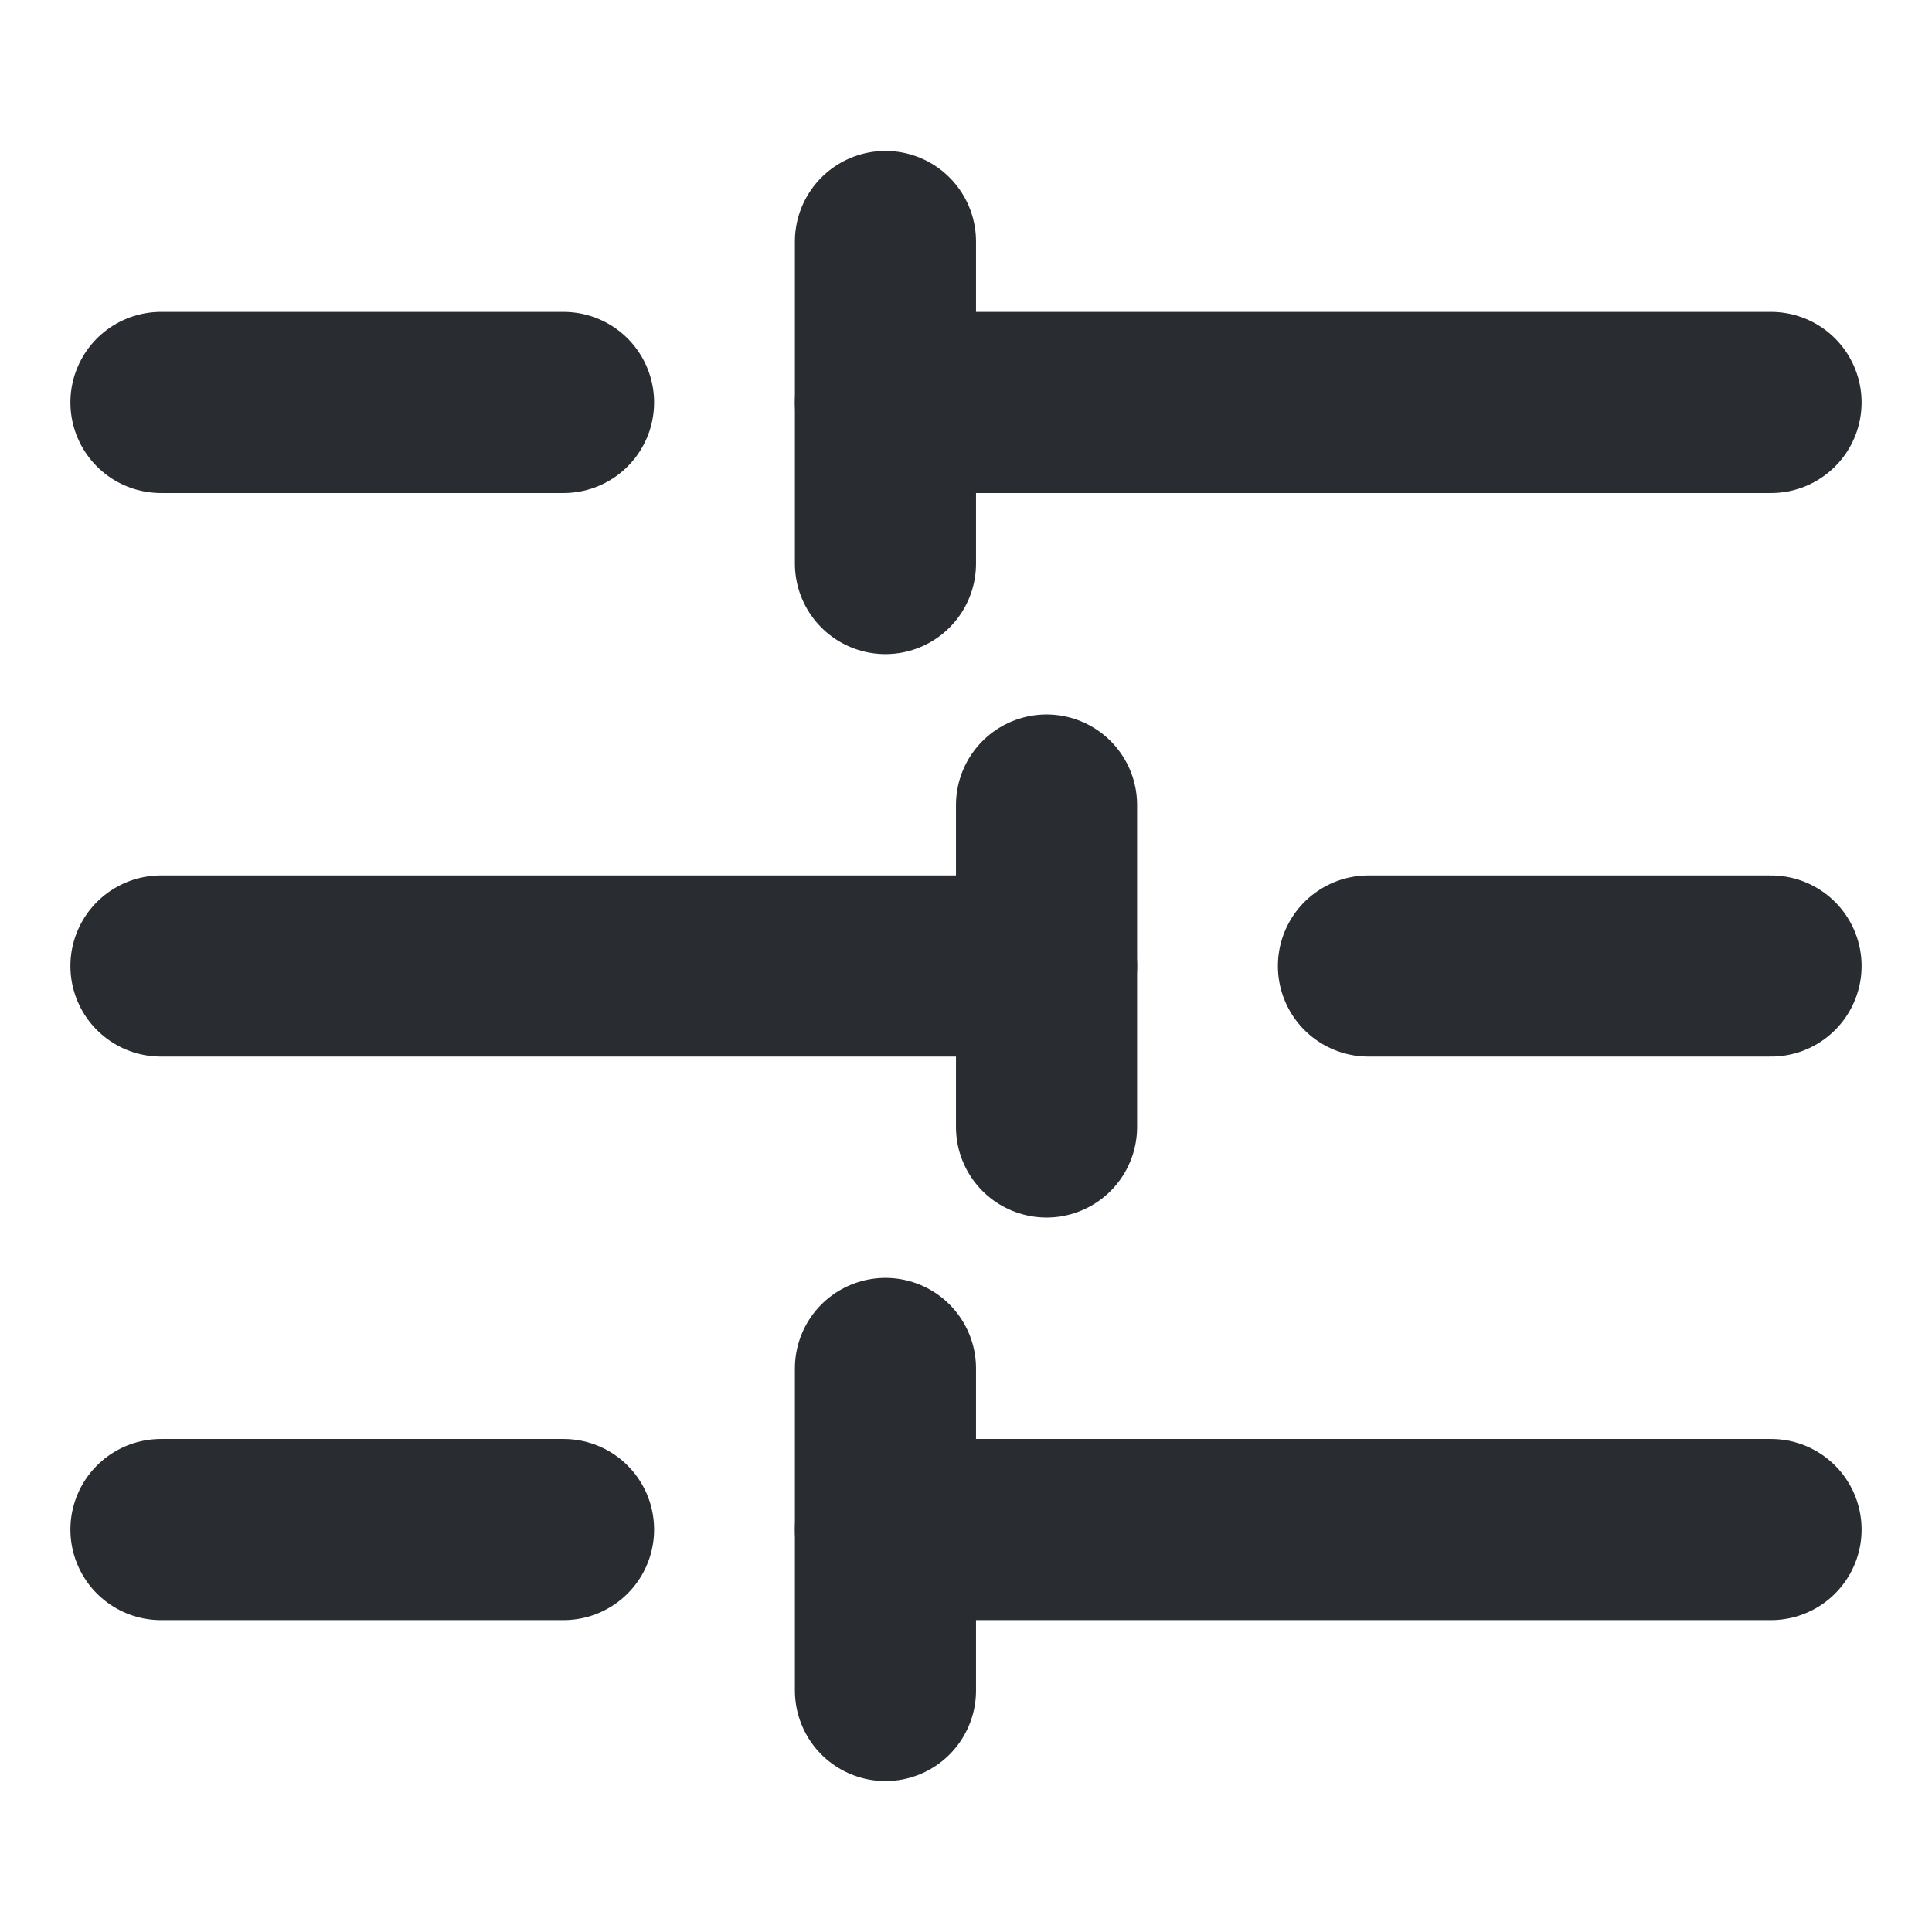 <svg width="16" height="16" viewBox="0 0 16 16" fill="none" xmlns="http://www.w3.org/2000/svg">
<path d="M14.667 3.333L7.333 3.333" stroke="#292D32" stroke-width="1.5" stroke-miterlimit="10" stroke-linecap="round" stroke-linejoin="round"/>
<path d="M4.667 3.333H1.333" stroke="#292D32" stroke-width="1.5" stroke-miterlimit="10" stroke-linecap="round" stroke-linejoin="round"/>
<path d="M14.667 8H11.333" stroke="#292D32" stroke-width="1.5" stroke-miterlimit="10" stroke-linecap="round" stroke-linejoin="round"/>
<path d="M8.667 8H1.333" stroke="#292D32" stroke-width="1.5" stroke-miterlimit="10" stroke-linecap="round" stroke-linejoin="round"/>
<path d="M14.667 12.667H7.333" stroke="#292D32" stroke-width="1.5" stroke-miterlimit="10" stroke-linecap="round" stroke-linejoin="round"/>
<path d="M4.667 12.667H1.333" stroke="#292D32" stroke-width="1.5" stroke-miterlimit="10" stroke-linecap="round" stroke-linejoin="round"/>
<path d="M7.333 14V11.333" stroke="#292D32" stroke-width="1.5" stroke-miterlimit="10" stroke-linecap="round" stroke-linejoin="round"/>
<path d="M7.333 4.667V2" stroke="#292D32" stroke-width="1.5" stroke-miterlimit="10" stroke-linecap="round" stroke-linejoin="round"/>
<path d="M8.667 9.333V6.667" stroke="#292D32" stroke-width="1.5" stroke-miterlimit="10" stroke-linecap="round" stroke-linejoin="round"/>
</svg>
